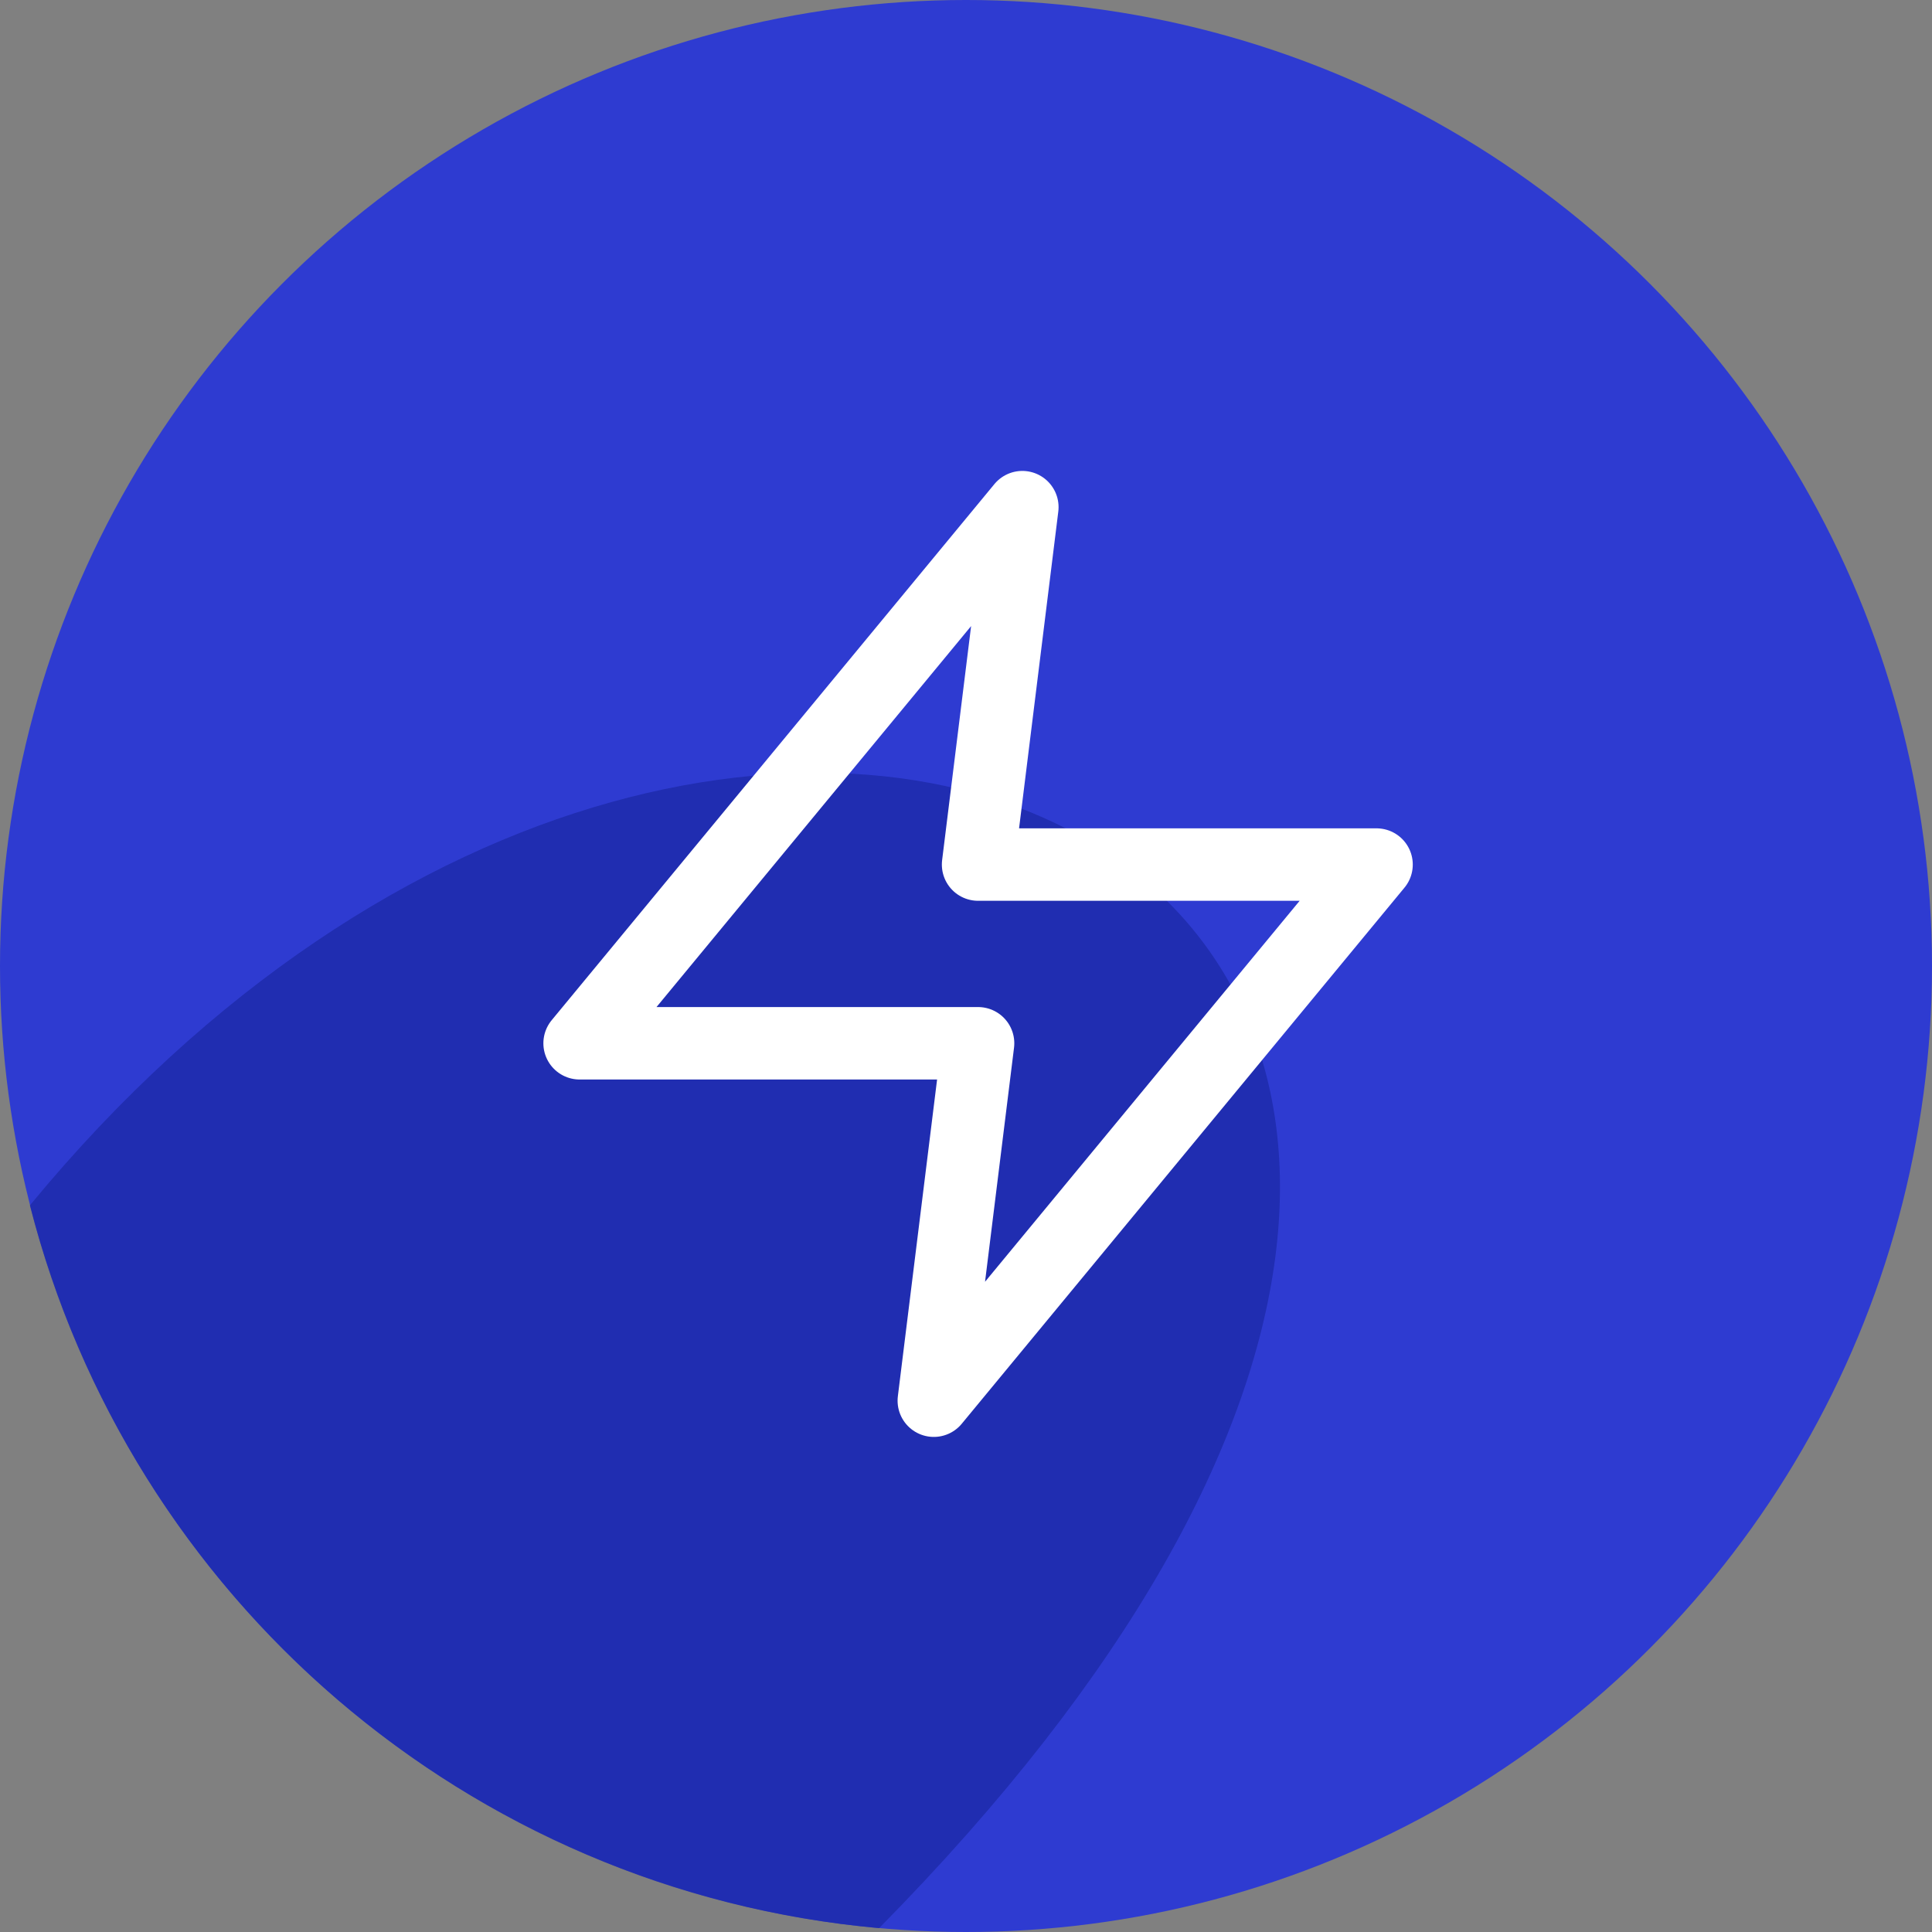 <svg width="80" height="80" viewBox="0 0 80 80" fill="none" xmlns="http://www.w3.org/2000/svg">
<rect x="0" y="0" width="80" height="80" fill="#808080" stroke="none"/>
<g id="Group 1171276091">
<g id="Group 1171276077">
<circle id="Ellipse 142" cx="40" cy="40" r="40" fill="#2E3BD1"/>
<path id="Intersect" fill-rule="evenodd" clip-rule="evenodd" d="M1.238 49.911C31.307 13.398 78.27 37.4 36.402 79.84C19.34 78.319 5.361 66.085 1.238 49.911Z" fill="#1D2AA9" fill-opacity="0.8"/>
</g>
<path id="Icon" d="M42.333 21L24 43.2H40.5L38.667 58L57 35.8H40.5L42.333 21Z" stroke="white" stroke-width="3" stroke-linecap="round" stroke-linejoin="round"/>
</g>
</svg>
